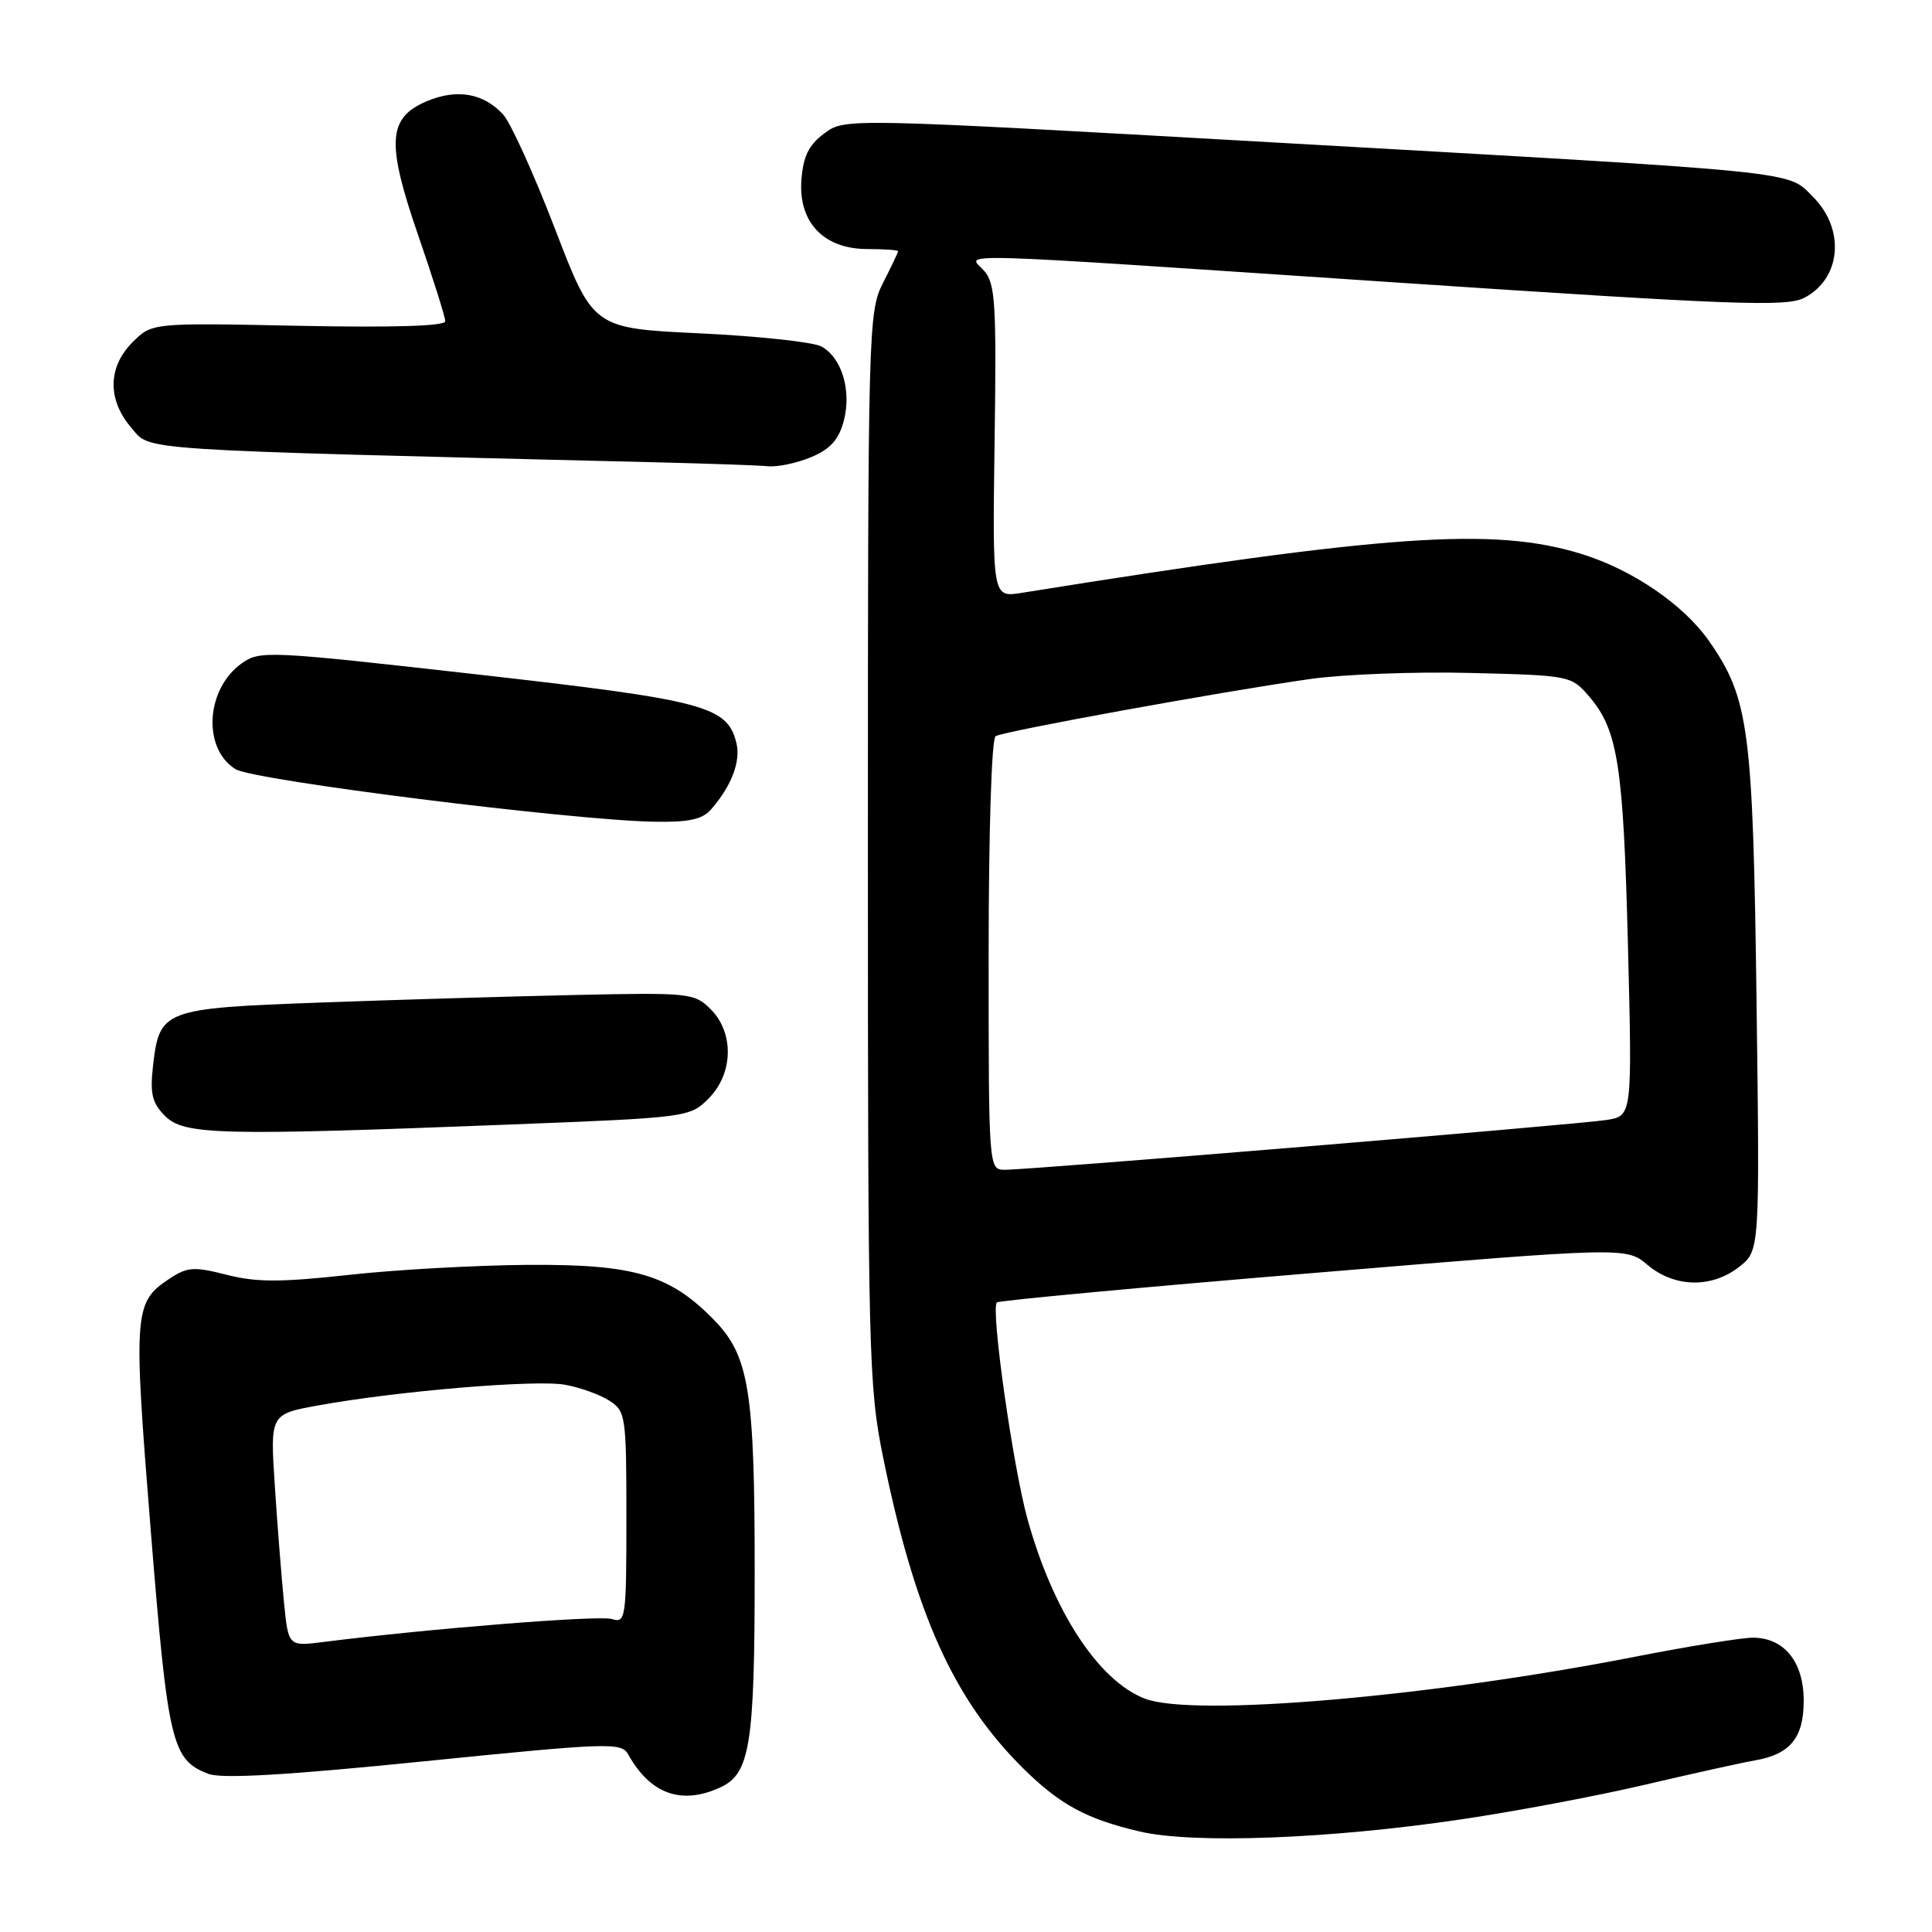 <?xml version="1.0" encoding="UTF-8" standalone="no"?>
<!DOCTYPE svg PUBLIC "-//W3C//DTD SVG 1.1//EN" "http://www.w3.org/Graphics/SVG/1.1/DTD/svg11.dtd" >
<svg xmlns="http://www.w3.org/2000/svg" xmlns:xlink="http://www.w3.org/1999/xlink" version="1.1" viewBox="0 0 256 256">
 <g >
 <path fill="currentColor"
d=" M 193.58 241.08 C 200.78 240.02 211.80 237.94 218.08 236.46 C 224.36 234.99 230.85 233.55 232.50 233.27 C 237.21 232.46 239.00 230.28 239.00 225.35 C 239.00 220.20 236.41 217.00 232.25 217.00 C 230.74 217.01 223.74 218.14 216.69 219.52 C 189.41 224.86 158.18 227.54 151.73 225.09 C 145.58 222.75 139.54 213.53 136.15 201.29 C 134.21 194.28 131.25 173.41 132.09 172.58 C 132.34 172.33 151.21 170.57 174.02 168.68 C 215.49 165.23 215.49 165.23 218.32 167.62 C 221.89 170.62 226.81 170.72 230.46 167.86 C 233.18 165.71 233.18 165.71 232.75 132.61 C 232.28 96.59 231.75 92.58 226.52 85.03 C 223.15 80.16 216.35 75.50 209.55 73.40 C 197.94 69.81 183.91 70.78 135.36 78.56 C 131.50 79.18 131.50 79.18 131.79 58.46 C 132.05 40.13 131.88 37.53 130.39 35.87 C 128.20 33.46 123.83 33.34 185.43 37.46 C 229.79 40.42 236.71 40.68 239.06 39.47 C 243.97 36.93 244.54 30.39 240.23 26.08 C 236.75 22.60 239.61 22.89 168.72 18.87 C 111.94 15.65 111.94 15.65 109.22 17.68 C 107.16 19.21 106.43 20.70 106.19 23.84 C 105.78 29.47 109.15 33.00 114.95 33.00 C 117.18 33.00 119.00 33.13 119.00 33.29 C 119.00 33.45 118.10 35.34 117.00 37.50 C 115.06 41.31 115.00 43.40 115.00 112.30 C 115.00 179.52 115.10 183.70 117.02 193.12 C 121.25 213.87 126.37 225.21 135.61 234.35 C 140.45 239.13 143.97 241.03 151.00 242.68 C 158.09 244.35 176.16 243.67 193.58 241.08 Z  M 95.40 236.86 C 99.39 235.05 100.00 231.25 100.00 208.29 C 100.00 184.30 99.26 179.68 94.65 174.94 C 88.79 168.91 84.10 167.51 70.00 167.60 C 63.12 167.65 52.42 168.24 46.22 168.93 C 37.20 169.92 33.96 169.92 30.05 168.92 C 25.76 167.82 24.84 167.87 22.54 169.38 C 17.72 172.54 17.64 173.68 19.96 202.62 C 22.25 231.06 22.75 233.20 27.63 235.05 C 29.40 235.72 38.05 235.22 56.22 233.38 C 80.82 230.90 82.34 230.85 83.25 232.49 C 86.18 237.72 90.28 239.20 95.40 236.86 Z  M 67.44 149.01 C 91.10 148.09 91.41 148.05 93.89 145.56 C 97.17 142.28 97.30 136.86 94.17 133.73 C 92.02 131.58 91.37 131.51 76.22 131.84 C 67.57 132.03 52.30 132.48 42.27 132.85 C 21.60 133.61 21.12 133.80 20.27 141.28 C 19.86 144.94 20.16 146.16 21.88 147.88 C 24.39 150.39 29.09 150.51 67.44 149.01 Z  M 94.22 107.25 C 96.95 104.12 98.18 100.86 97.57 98.42 C 96.35 93.55 93.39 92.77 63.10 89.35 C 35.44 86.23 34.42 86.18 32.01 87.91 C 27.25 91.33 26.81 99.19 31.21 101.92 C 33.60 103.40 75.52 108.67 86.60 108.88 C 91.25 108.97 93.05 108.59 94.22 107.25 Z  M 107.49 60.57 C 110.00 59.52 111.14 58.26 111.79 55.82 C 112.87 51.77 111.55 47.36 108.81 45.90 C 107.73 45.32 100.48 44.54 92.72 44.17 C 78.60 43.50 78.60 43.50 73.55 30.35 C 70.77 23.11 67.68 16.29 66.68 15.19 C 64.11 12.36 60.58 11.73 56.61 13.39 C 51.37 15.58 51.15 18.84 55.43 31.23 C 57.39 36.92 59.00 42.02 59.00 42.57 C 59.00 43.21 52.10 43.42 39.57 43.17 C 20.14 42.77 20.14 42.77 17.57 45.34 C 14.27 48.64 14.21 52.97 17.41 56.69 C 20.04 59.75 16.82 59.54 87.00 61.26 C 93.88 61.43 100.53 61.66 101.78 61.78 C 103.04 61.90 105.60 61.36 107.49 60.57 Z  M 131.00 126.56 C 131.00 110.29 131.39 97.87 131.92 97.55 C 132.98 96.89 161.60 91.69 173.54 89.98 C 177.96 89.35 187.56 88.98 194.87 89.17 C 207.97 89.49 208.22 89.54 210.54 92.25 C 214.38 96.72 215.10 101.30 215.71 125.18 C 216.28 147.86 216.28 147.86 212.89 148.40 C 209.17 149.00 136.67 155.00 133.17 155.00 C 131.00 155.00 131.00 155.00 131.00 126.56 Z  M 37.63 212.33 C 37.31 209.12 36.76 202.20 36.42 196.94 C 35.79 187.38 35.79 187.38 42.15 186.23 C 52.63 184.32 71.03 182.78 74.89 183.49 C 76.87 183.85 79.51 184.80 80.75 185.60 C 82.91 186.99 83.00 187.62 83.00 201.09 C 83.00 214.47 82.91 215.11 81.08 214.53 C 79.43 214.00 56.86 215.80 42.86 217.57 C 38.21 218.16 38.21 218.16 37.63 212.33 Z "/>
</g>
</svg>